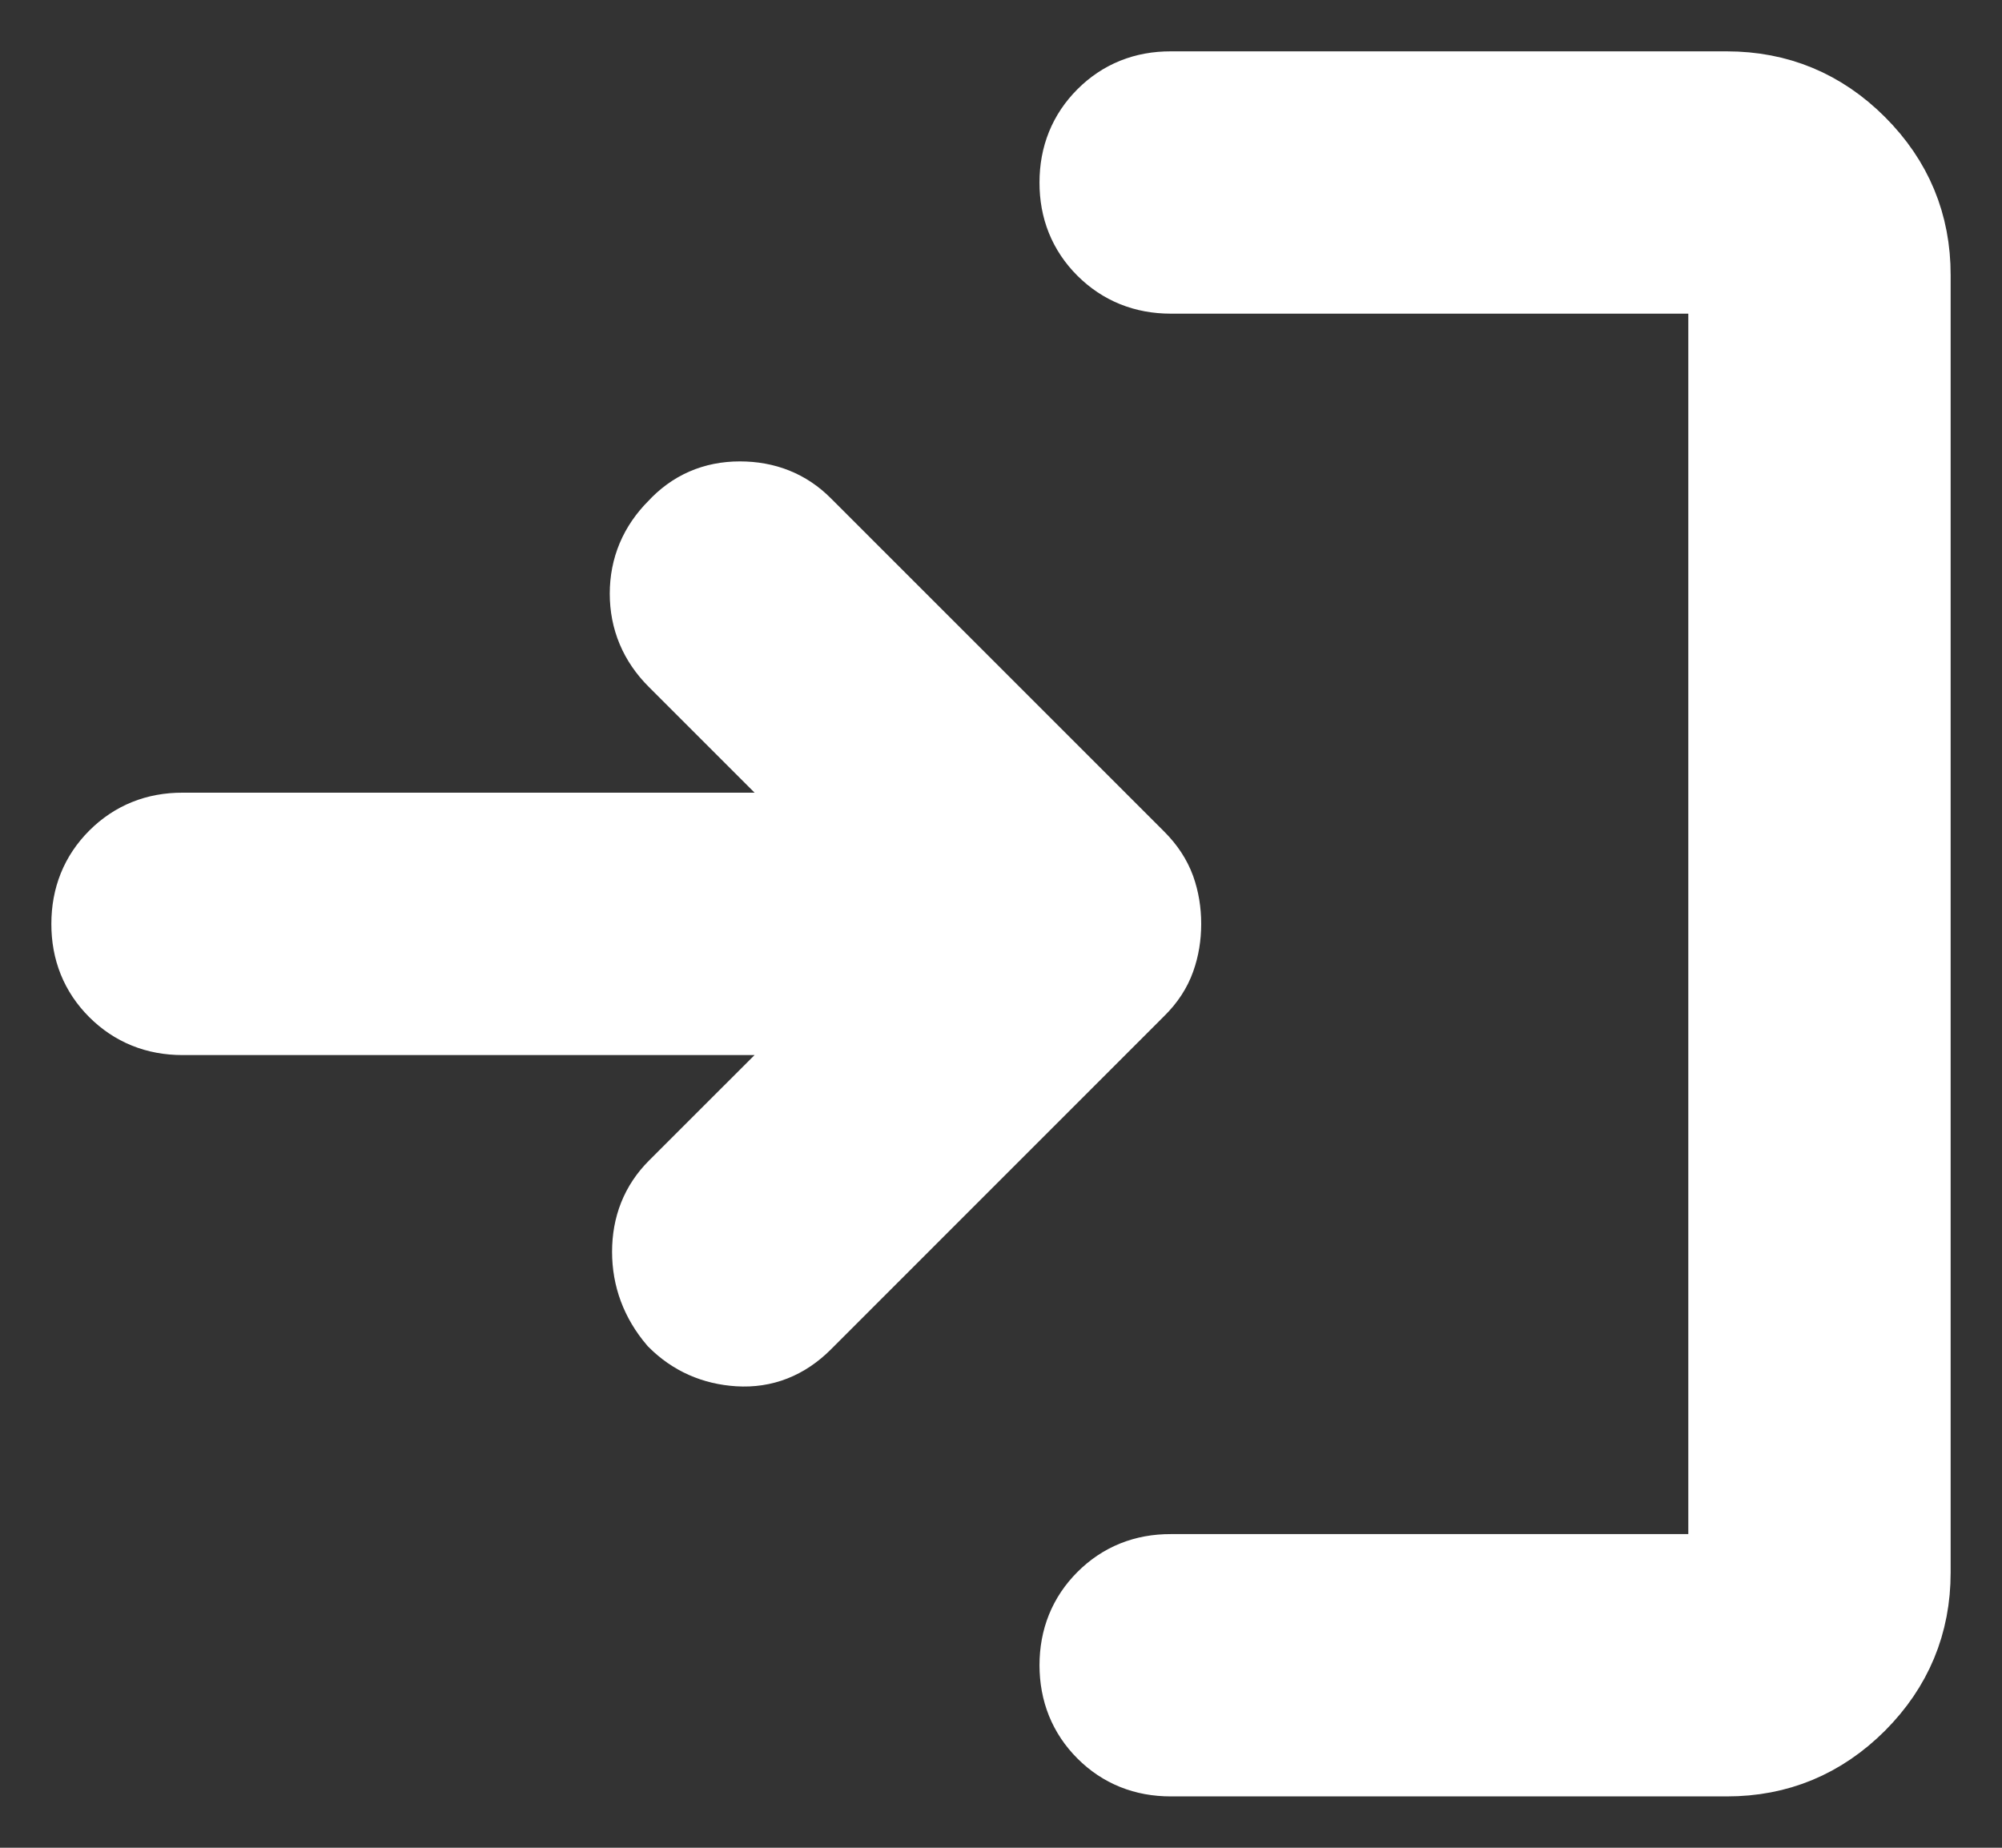 <svg width="26" height="24" viewBox="0 0 26 24" fill="none" xmlns="http://www.w3.org/2000/svg">
    <rect x="0" y="0" width="26" height="24" fill="#333333" stroke="none"/>
    <path d="M8.78 17.146C8.559 16.885 8.449 16.589 8.449 16.259C8.449 15.928 8.559 15.652 8.78 15.43L11.007 13.204H2.37C2.029 13.204 1.743 13.088 1.512 12.857C1.281 12.626 1.166 12.34 1.167 12C1.167 11.659 1.282 11.373 1.513 11.142C1.744 10.911 2.03 10.795 2.37 10.796H11.007L8.78 8.569C8.539 8.329 8.419 8.042 8.419 7.711C8.419 7.38 8.539 7.094 8.78 6.854C9.001 6.613 9.277 6.493 9.608 6.493C9.94 6.493 10.215 6.603 10.435 6.824L14.768 11.157C14.889 11.278 14.974 11.408 15.025 11.548C15.075 11.689 15.1 11.839 15.1 12C15.1 12.16 15.075 12.311 15.025 12.451C14.975 12.592 14.89 12.722 14.768 12.842L10.435 17.176C10.194 17.416 9.914 17.527 9.593 17.507C9.272 17.487 9.001 17.366 8.78 17.146ZM15.204 22.833C14.863 22.833 14.577 22.718 14.347 22.488C14.116 22.257 14.001 21.971 14 21.63C14 21.288 14.116 21.002 14.347 20.771C14.578 20.54 14.864 20.425 15.204 20.426H22.426V3.574H15.204C14.863 3.574 14.577 3.458 14.345 3.227C14.114 2.996 13.999 2.71 14 2.37C14 2.029 14.116 1.743 14.347 1.512C14.578 1.281 14.864 1.166 15.204 1.167H22.426C23.088 1.167 23.655 1.402 24.127 1.874C24.599 2.346 24.834 2.913 24.833 3.574V20.426C24.833 21.088 24.597 21.655 24.126 22.127C23.654 22.598 23.087 22.834 22.426 22.833H15.204Z" fill="white" stroke="white"/>
</svg>
